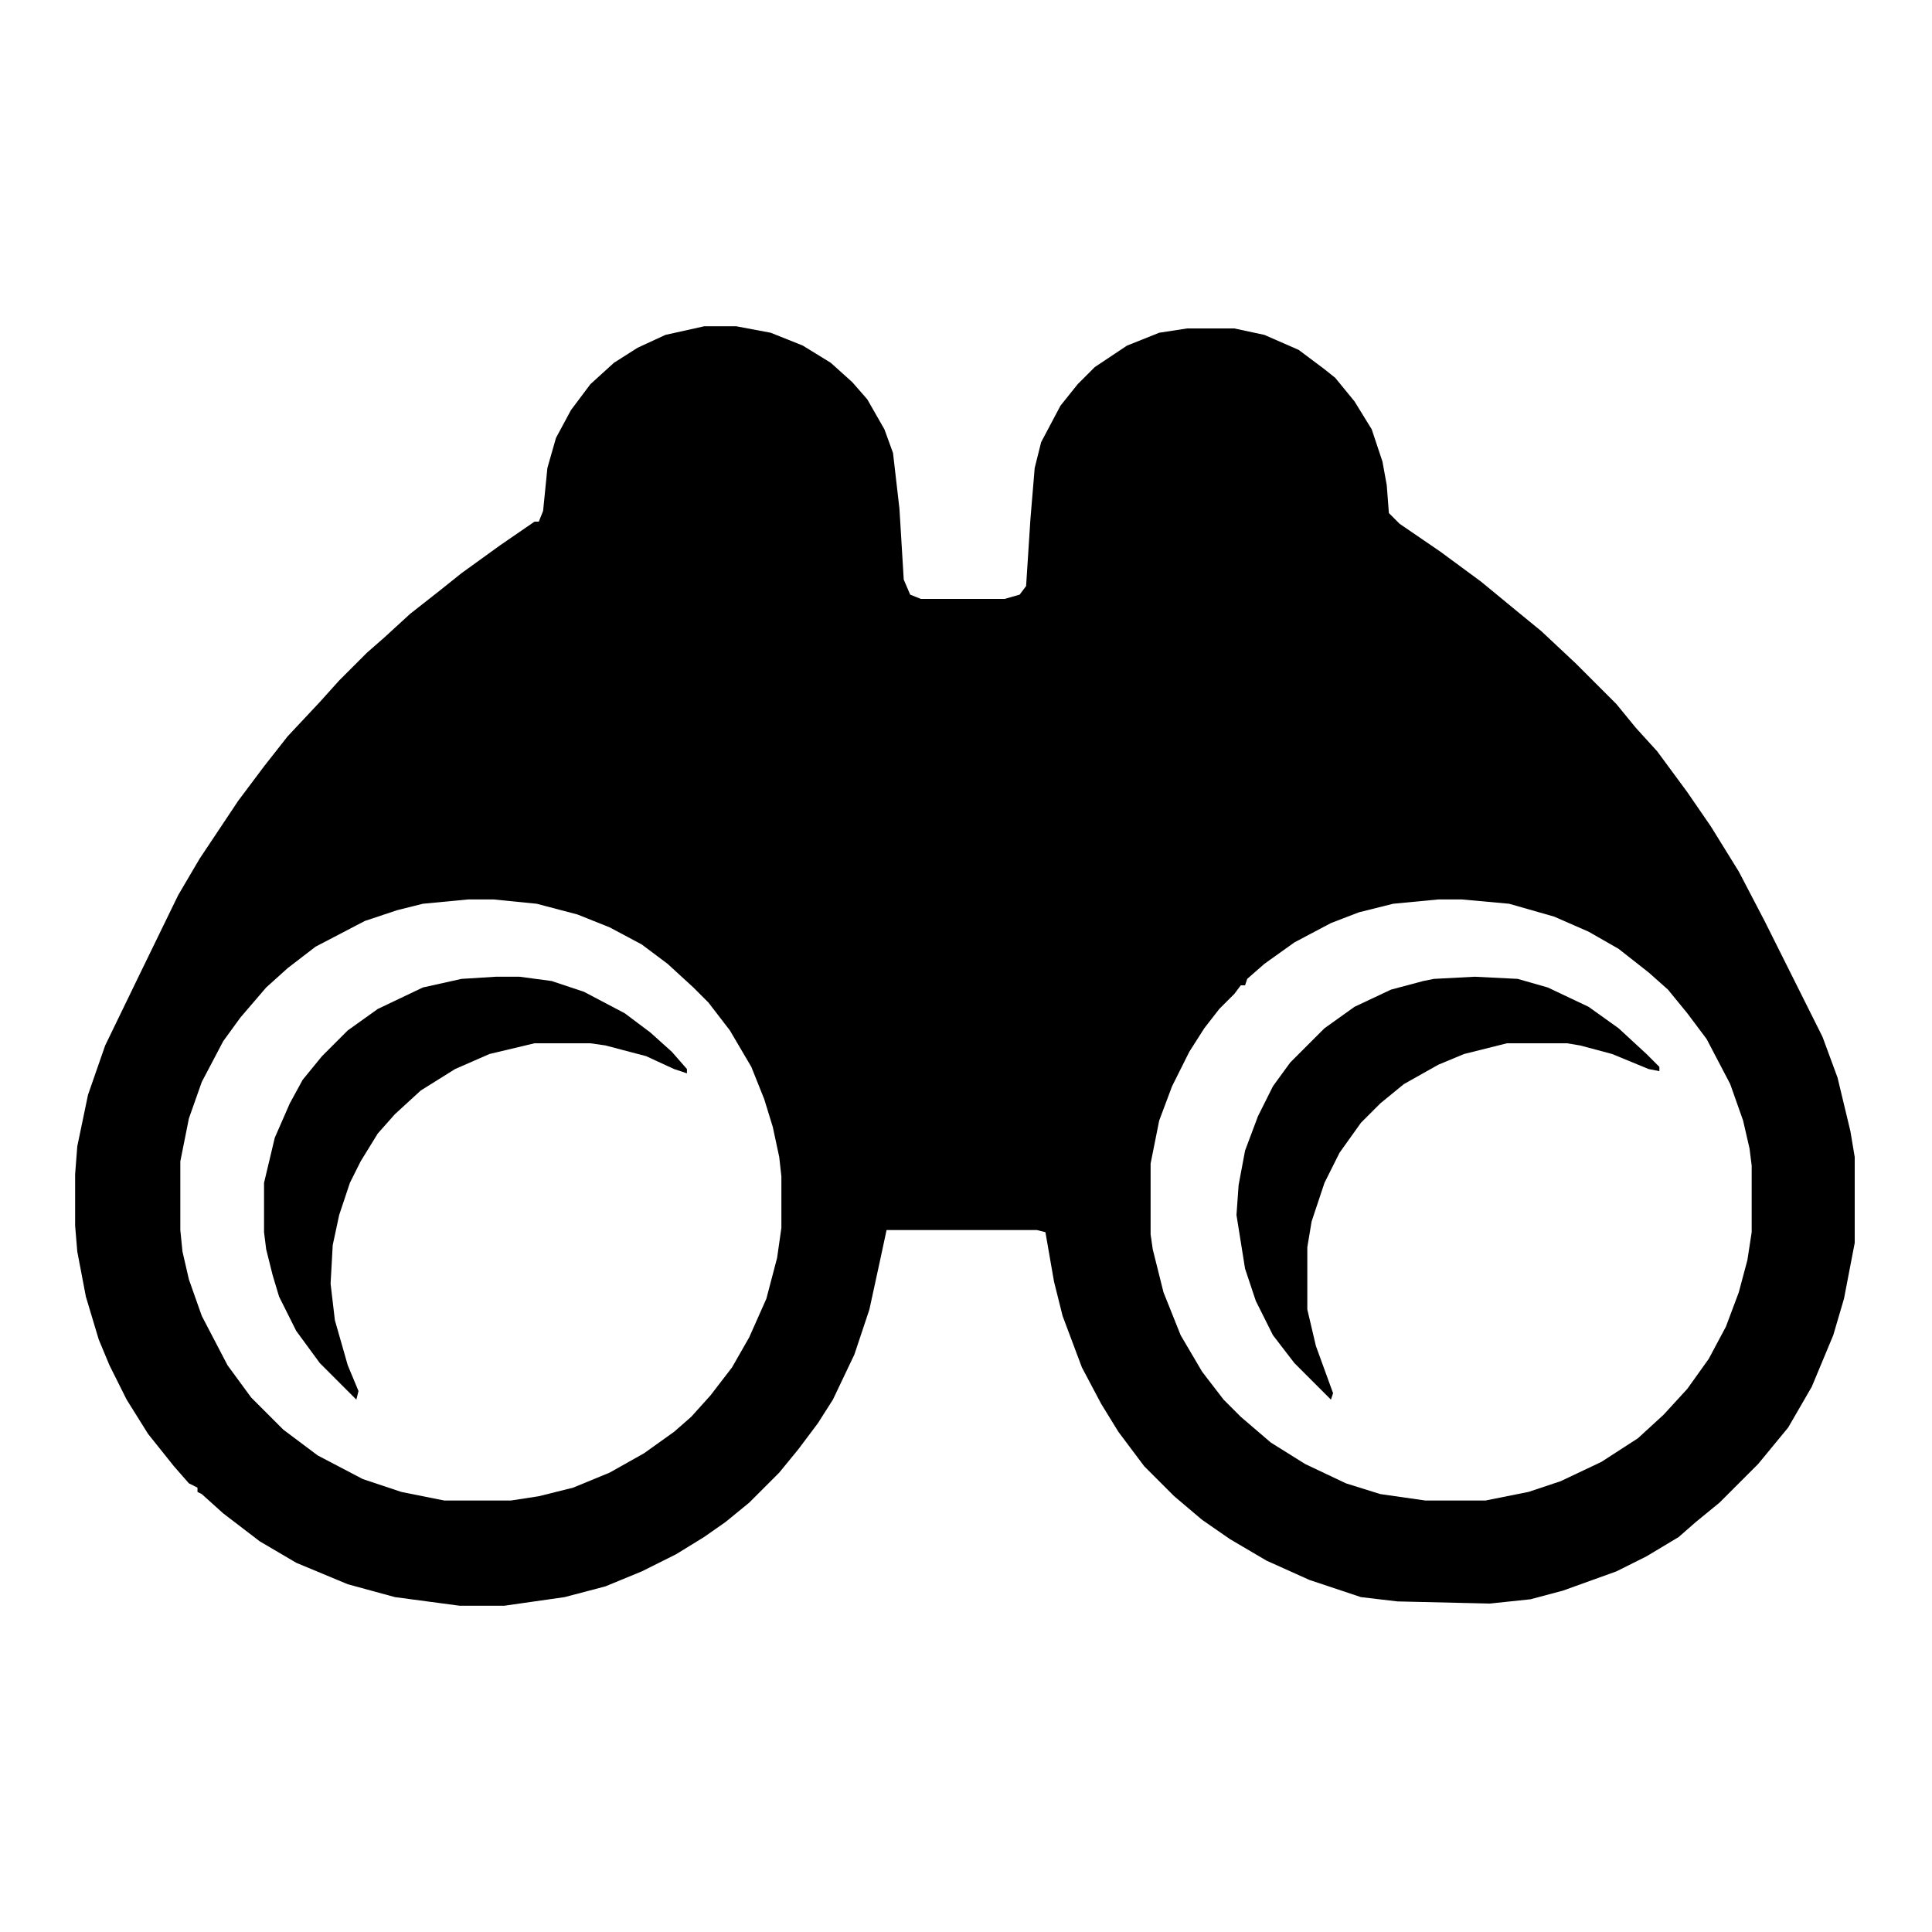 <?xml version="1.0" encoding="UTF-8"?>
<svg version="1.1" viewBox="0 0 900 900" width="1280" height="1280" xmlns="http://www.w3.org/2000/svg">
<path transform="translate(0)" d="m0 0h900v900h-900z" fill="#fff"/>
<path transform="translate(328,152)" d="m0 0h15l16 3 15 6 13 8 10 9 7 8 8 14 4 11 3 26 2 33 3 7 5 2h39l7-2 3-4 2-31 2-24 3-12 9-17 8-10 8-8 15-10 15-6 13-2h22l14 3 16 7 12 9 5 4 9 11 8 13 5 15 2 11 1 13 5 5 19 13 19 14 17 14 11 9 16 15 19 19 9 11 10 11 14 19 11 16 13 21 12 23 27 54 7 19 6 25 2 12v40l-5 26-5 17-10 24-11 19-14 17-18 18-11 9-8 7-15 9-14 7-25 9-15 4-19 2-43-1-17-2-24-8-20-9-17-10-13-9-13-11-14-14-12-16-8-13-9-17-9-24-4-16-4-23-4-1h-70l-3 14-5 23-7 21-10 21-7 11-9 12-9 11-14 14-11 9-10 7-13 8-16 8-17 7-19 5-28 4h-21l-30-4-22-6-24-10-17-10-17-13-10-9-2-1v-2l-4-2-7-8-12-15-10-16-8-16-5-12-6-20-4-21-1-12v-24l1-13 5-24 8-23 16-33 18-37 10-17 18-27 12-16 11-14 15-16 9-10 13-13 8-7 12-11 14-11 10-8 18-13 16-11h2l2-5 2-20 4-14 7-13 9-12 11-10 11-7 13-6z"/>
<path transform="translate(218,419)" d="m0 0h12l20 2 19 5 15 6 15 8 12 9 12 11 7 7 10 13 10 17 6 15 4 13 3 14 1 9v24l-2 14-5 19-8 18-8 14-10 13-9 10-8 7-14 10-16 9-17 7-16 4-13 2h-31l-20-4-18-6-21-11-16-12-15-15-11-15-12-23-6-17-3-13-1-10v-32l4-20 6-17 10-19 8-11 12-14 10-9 13-10 23-12 15-5 12-3z" fill="#fff"/>
<path transform="translate(670,419)" d="m0 0h11l22 2 21 6 16 7 14 8 14 11 9 8 9 11 9 12 11 21 6 17 3 13 1 8v31l-2 13-4 15-6 16-8 15-10 14-11 12-12 11-17 11-19 9-15 5-20 4h-28l-21-3-16-5-19-9-16-10-14-12-8-8-10-13-10-17-8-20-5-20-1-7v-33l4-20 6-16 8-16 7-11 7-9 7-7 3-4h2l1-3 8-7 14-10 17-9 13-5 16-4z" fill="#fff"/>
<path transform="translate(687,455)" d="m0 0 20 1 14 4 19 9 14 10 13 12 6 6v2l-5-1-17-7-15-4-6-1h-28l-20 5-12 5-16 9-11 9-9 9-10 14-7 14-6 18-2 12v29l4 17 8 22-1 3-17-17-10-13-8-16-5-15-4-25 1-14 3-16 6-16 7-14 8-11 16-16 14-10 17-8 15-4 5-1z"/>
<path transform="translate(231,455)" d="m0 0h11l15 2 15 5 19 10 12 9 10 9 7 8v2l-6-2-13-6-19-5-7-1h-26l-21 5-16 7-16 10-12 11-8 9-8 13-5 10-5 15-3 14-1 18 2 17 6 21 5 12-1 4-17-17-11-15-8-16-3-10-3-12-1-8v-23l5-21 7-16 6-11 9-11 12-12 14-10 21-10 18-4z"/>
</svg>
